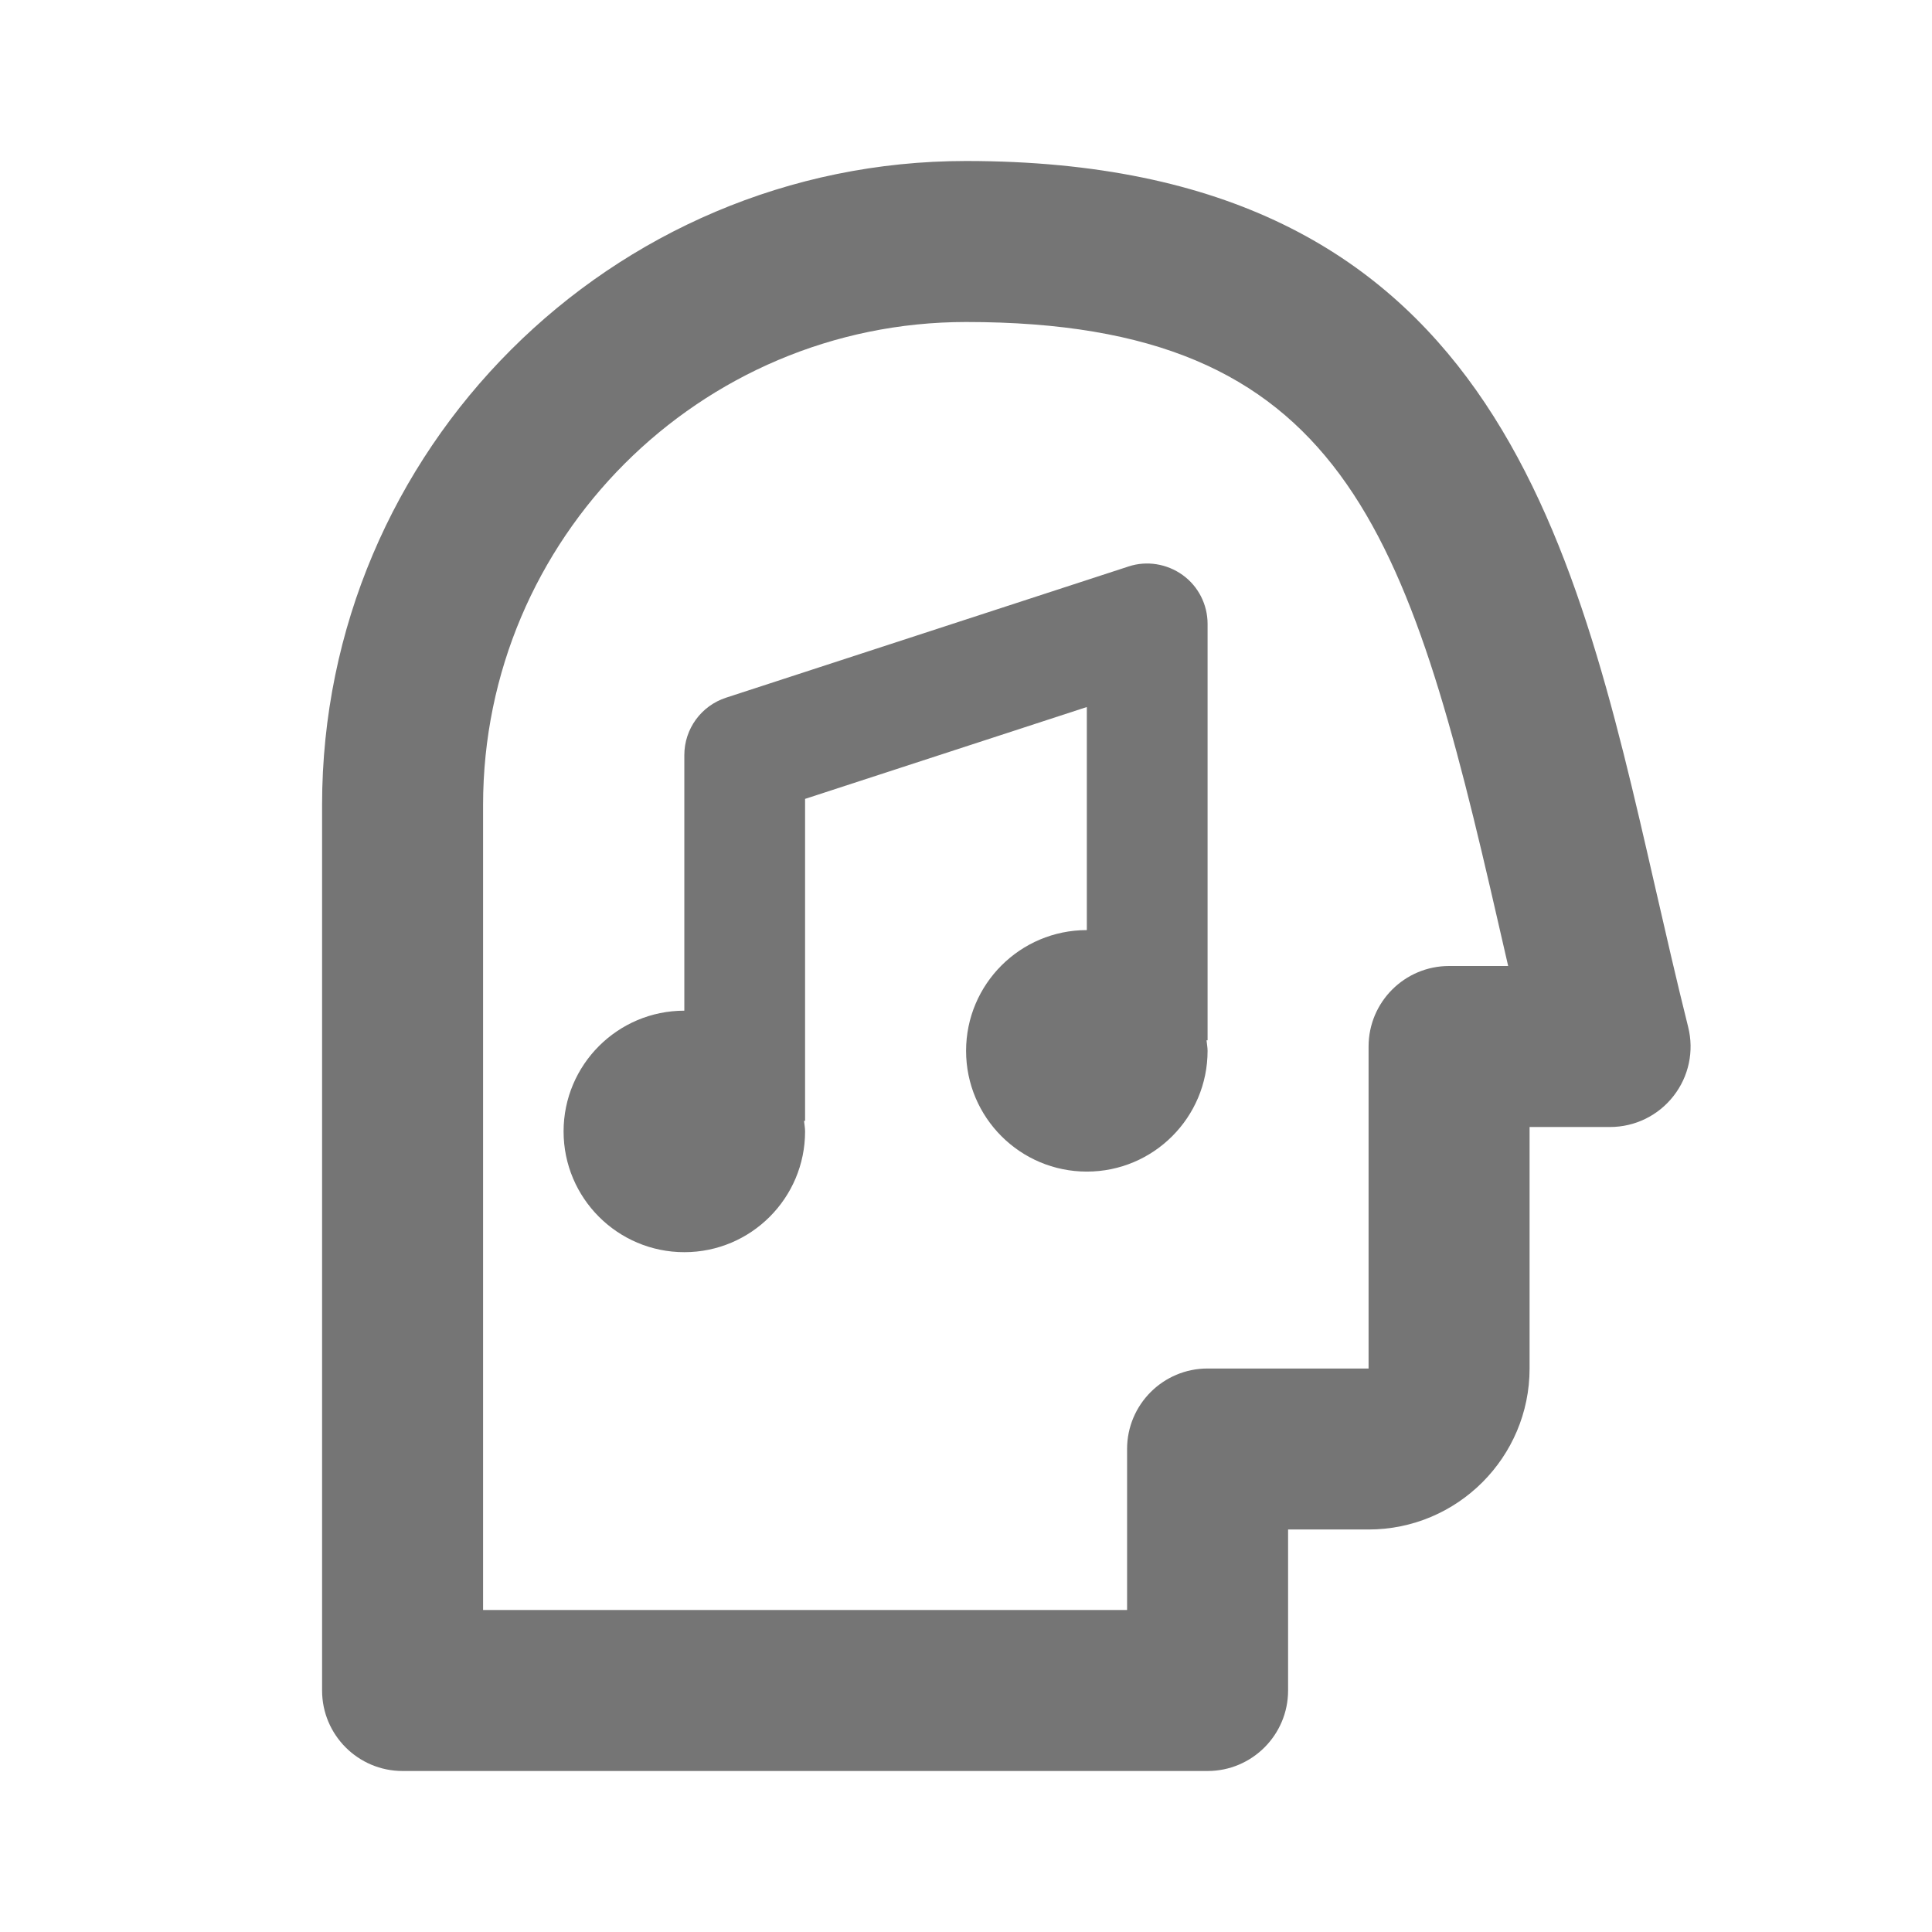 <?xml version="1.0" encoding="iso-8859-1"?>
<!-- Generator: Adobe Illustrator 16.0.0, SVG Export Plug-In . SVG Version: 6.00 Build 0)  -->
<!DOCTYPE svg PUBLIC "-//W3C//DTD SVG 1.1//EN" "http://www.w3.org/Graphics/SVG/1.1/DTD/svg11.dtd">
<svg version="1.1" xmlns="http://www.w3.org/2000/svg" xmlns:xlink="http://www.w3.org/1999/xlink" x="0px" y="0px" width="24px"
	 height="24px" viewBox="0 0 24 24" style="enable-background:new 0 0 24 24;" xml:space="preserve">
<g id="Frame_-_24px">
	<rect style="fill:none;" width="24" height="24"/>
</g>
<g id="Line_Icons">
	<g>
		<path style="fill:#757575;" d="M20.971,12.758c-0.146-0.585-0.279-1.167-0.41-1.738C19.547,6.586,18.499,2,12.001,2
			c-4.411,0-8,3.589-8,8v11c0,0.552,0.448,1,1,1h10c0.552,0,1-0.448,1-1v-2h1c1.103,0,2-0.897,2-2v-3h1
			c0.308,0,0.599-0.142,0.788-0.385C20.979,13.373,21.046,13.057,20.971,12.758z M18.001,12c-0.552,0-1,0.448-1,1v4h-2
			c-0.552,0-1,0.448-1,1v2h-8V10c0-3.309,2.691-6,6-6c4.685,0,5.489,2.561,6.611,7.465c0.041,0.178,0.081,0.355,0.123,0.535H18.001z
			"/>
		<path style="fill:#757575;" d="M14.019,7.037l-5,1.63C8.71,8.768,8.501,9.055,8.501,9.38v3.175c-0.828,0-1.5,0.672-1.5,1.5
			s0.672,1.5,1.5,1.5s1.5-0.672,1.5-1.5c0-0.045-0.009-0.087-0.013-0.131h0.013v-4l3.5-1.141v2.771c-0.828,0-1.5,0.672-1.5,1.5
			s0.672,1.5,1.5,1.5s1.5-0.672,1.5-1.5c0-0.045-0.009-0.087-0.013-0.131h0.013V7.75c0-0.24-0.115-0.467-0.31-0.607
			S14.245,6.962,14.019,7.037z"/>
	</g>
</g>
</svg>
